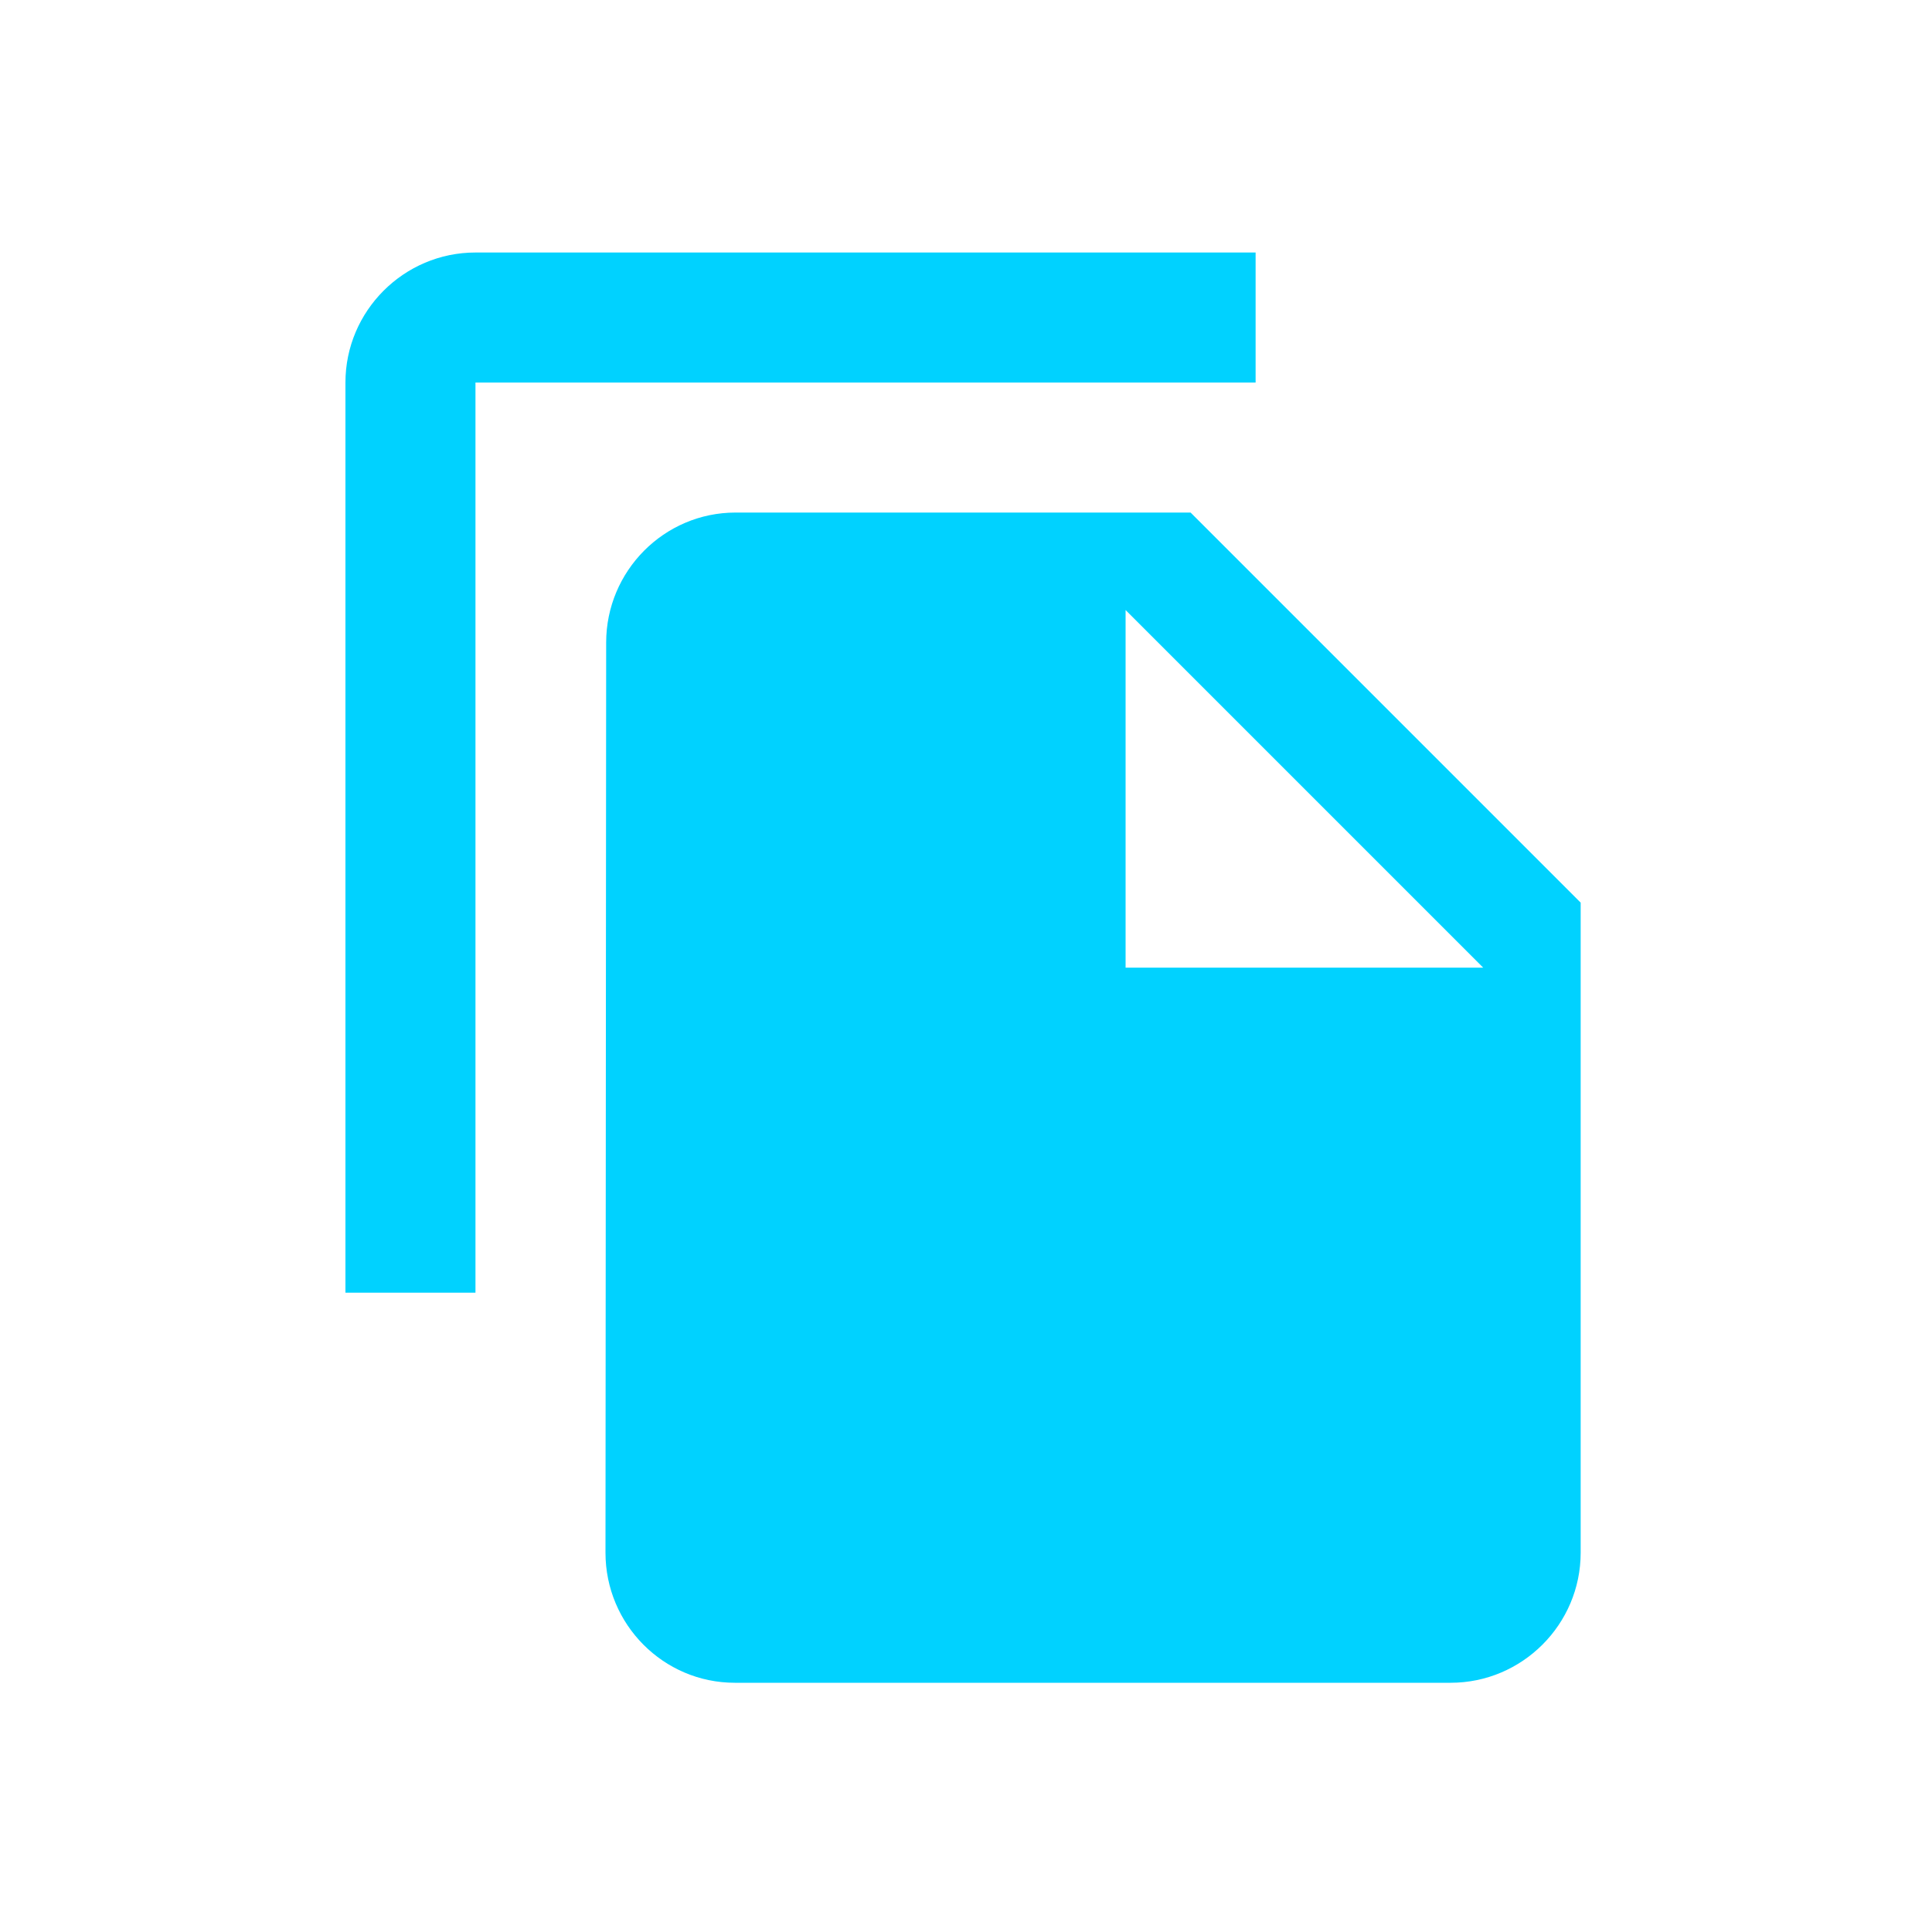 <svg width="20" height="20" viewBox="0 0 20 20" fill="none" xmlns="http://www.w3.org/2000/svg">
<path d="M12.998 2.614H4.922C4.181 2.614 3.576 3.219 3.576 3.96V13.382H4.922V3.96H12.998V2.614ZM12.325 5.306L16.363 9.344V16.074C16.363 16.815 15.758 17.42 15.017 17.42H7.607C6.867 17.42 6.268 16.815 6.268 16.074L6.275 6.652C6.275 5.912 6.874 5.306 7.614 5.306H12.325ZM11.652 10.017H15.354L11.652 6.315V10.017Z" fill="#00D2FF"/>
</svg>
